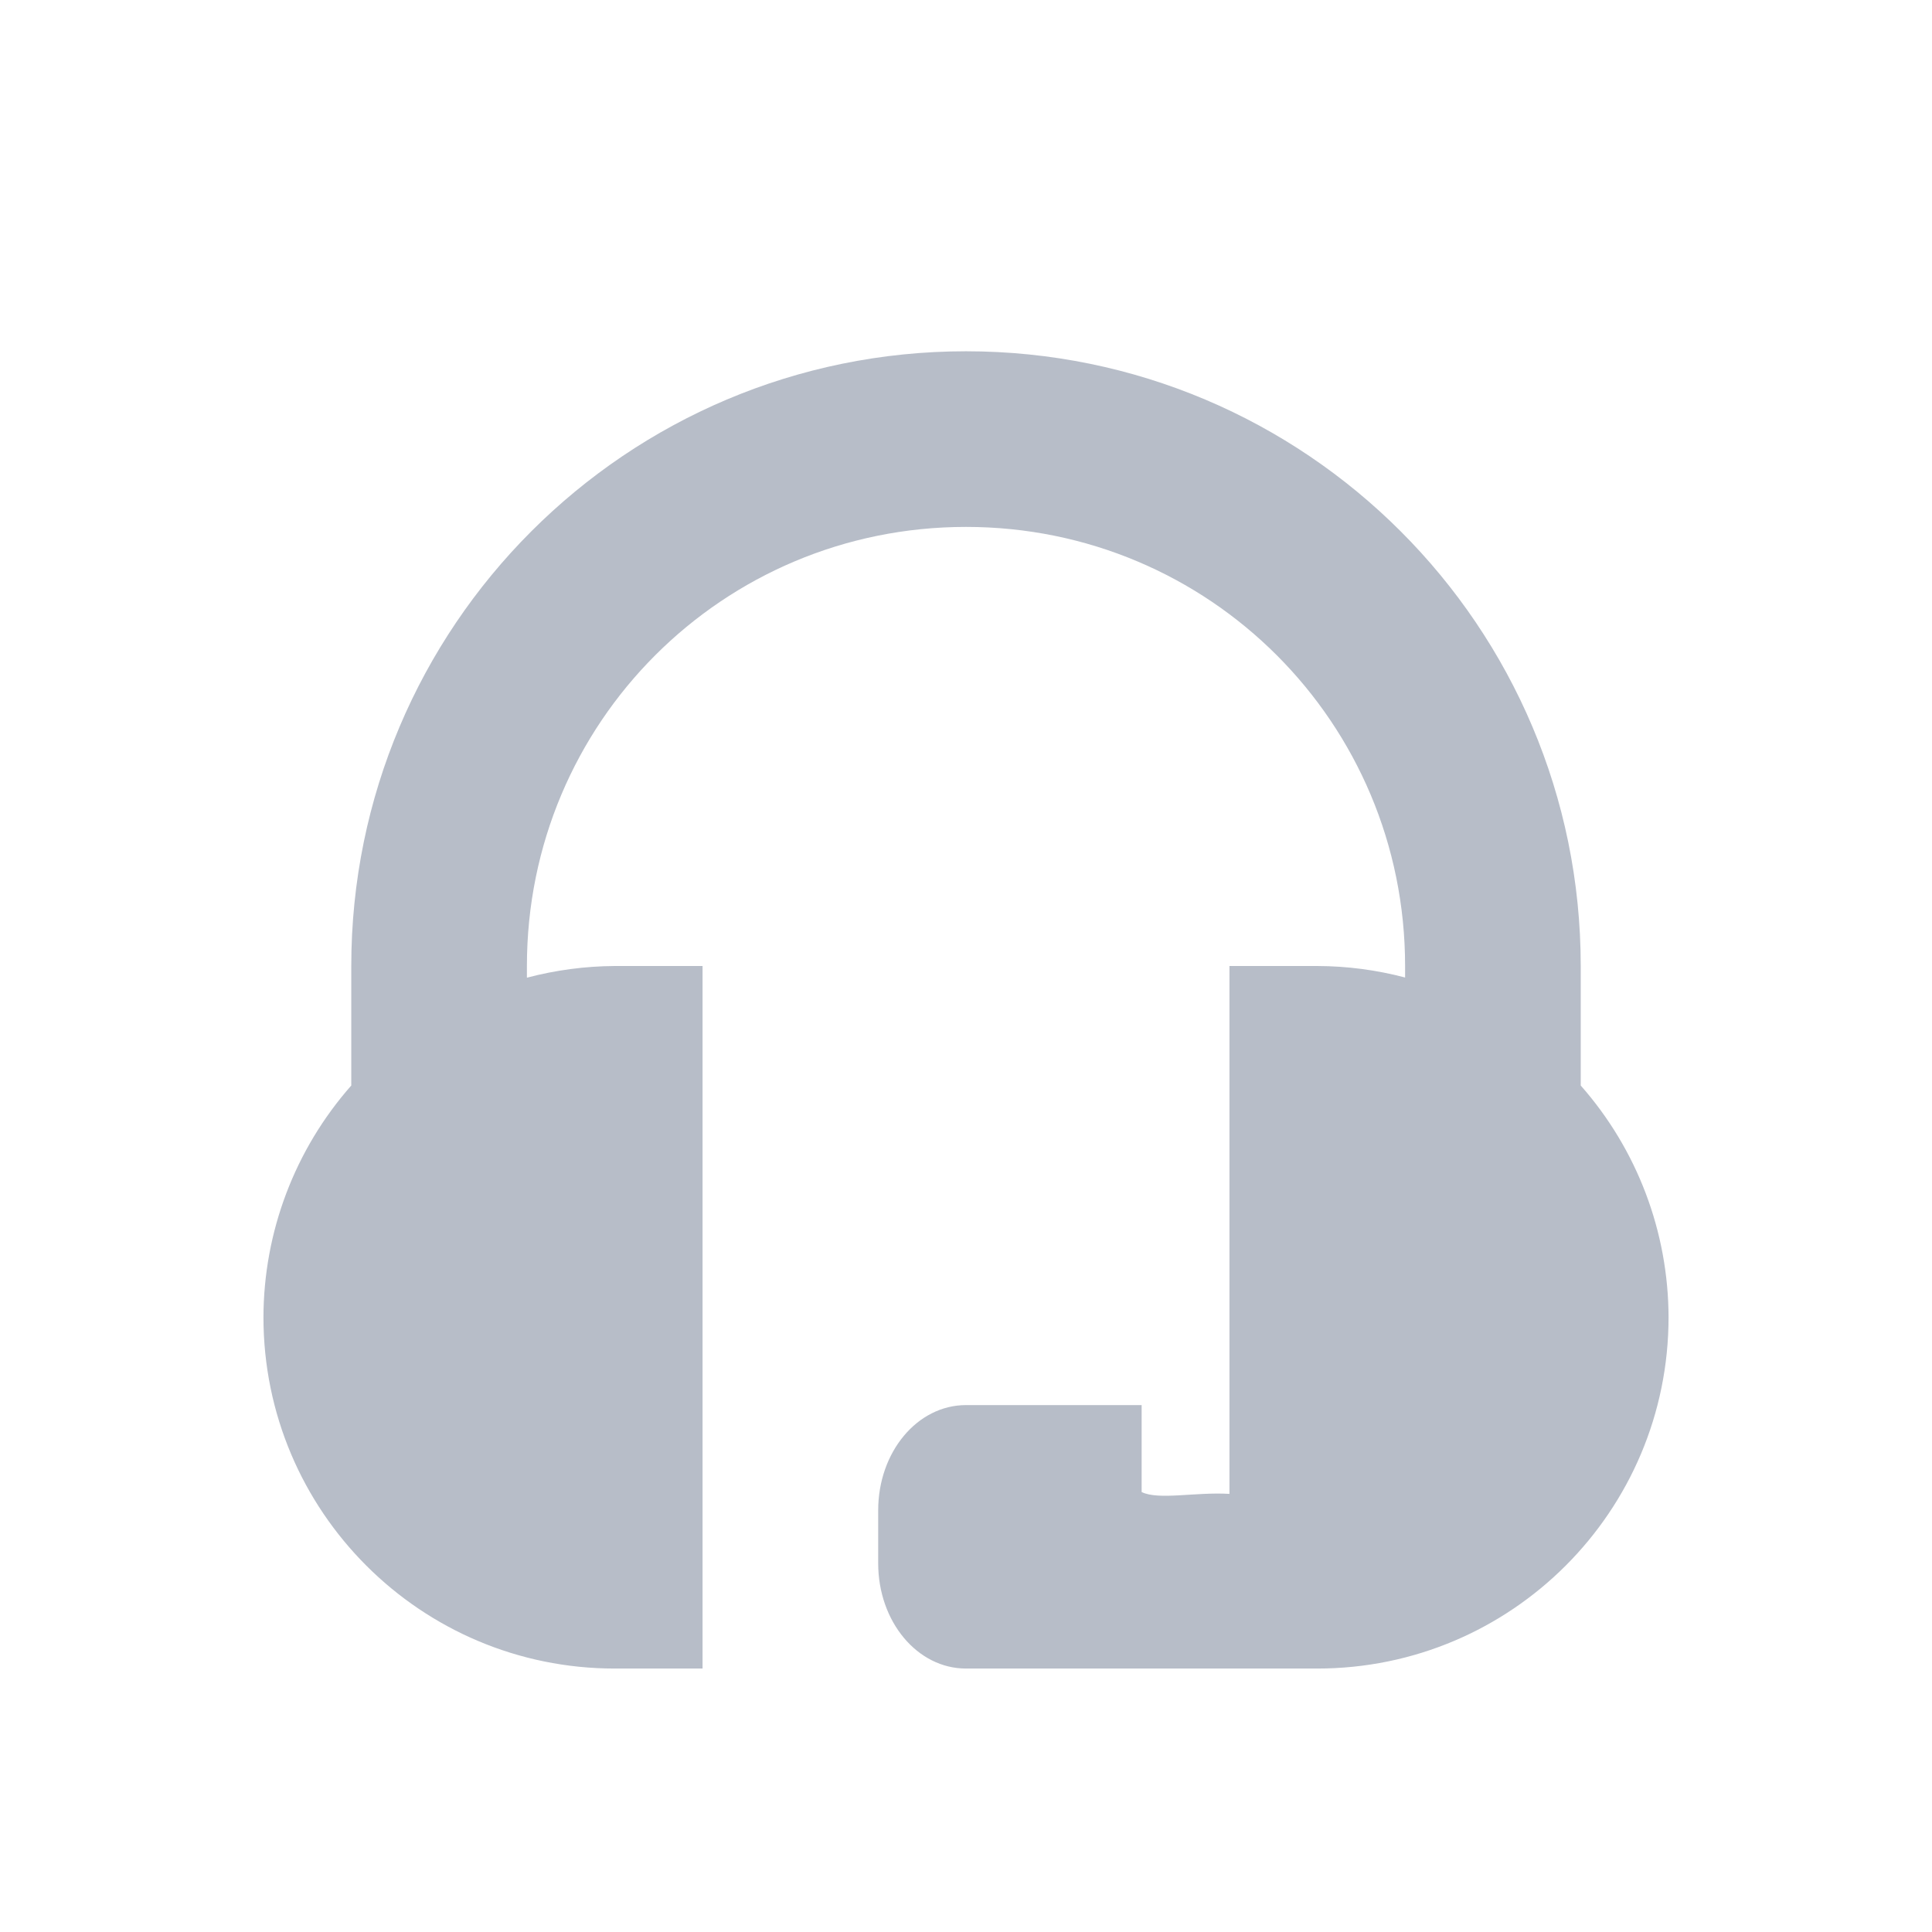<svg xmlns="http://www.w3.org/2000/svg" width="22" height="22" version="1">
 <defs>
  <style id="current-color-scheme" type="text/css">
   .ColorScheme-Text { color:#b7bdc8; } .ColorScheme-Highlight { color:#4285f4; }
  </style>
 </defs>
 <path style="fill:currentColor" class="ColorScheme-Text" d="m11 4c-3.866 0-7 3.134-7 7v1.361c-0.643 0.729-0.998 1.667-1 2.639 0 2.209 1.791 4 4 4h1v-8h-1c-0.338 0.002-0.674 0.047-1 0.133v-0.133c0-2.77 2.23-5 5-5s5 2.23 5 5v0.131c-0.326-0.086-0.662-0.13-1-0.131h-1v6.011c-0.392-0.023-0.807 0.074-1-0.021v-0.99h-2c-0.554 0-1 0.534-1 1.199v0.602c0 0.665 0.446 1.199 1 1.199h3 0.754 0.246c2.209 0 4-1.791 4-4-0.002-0.972-0.357-1.91-1-2.639v-1.361c0-3.866-3.134-7-7-7z"/>
</svg>
